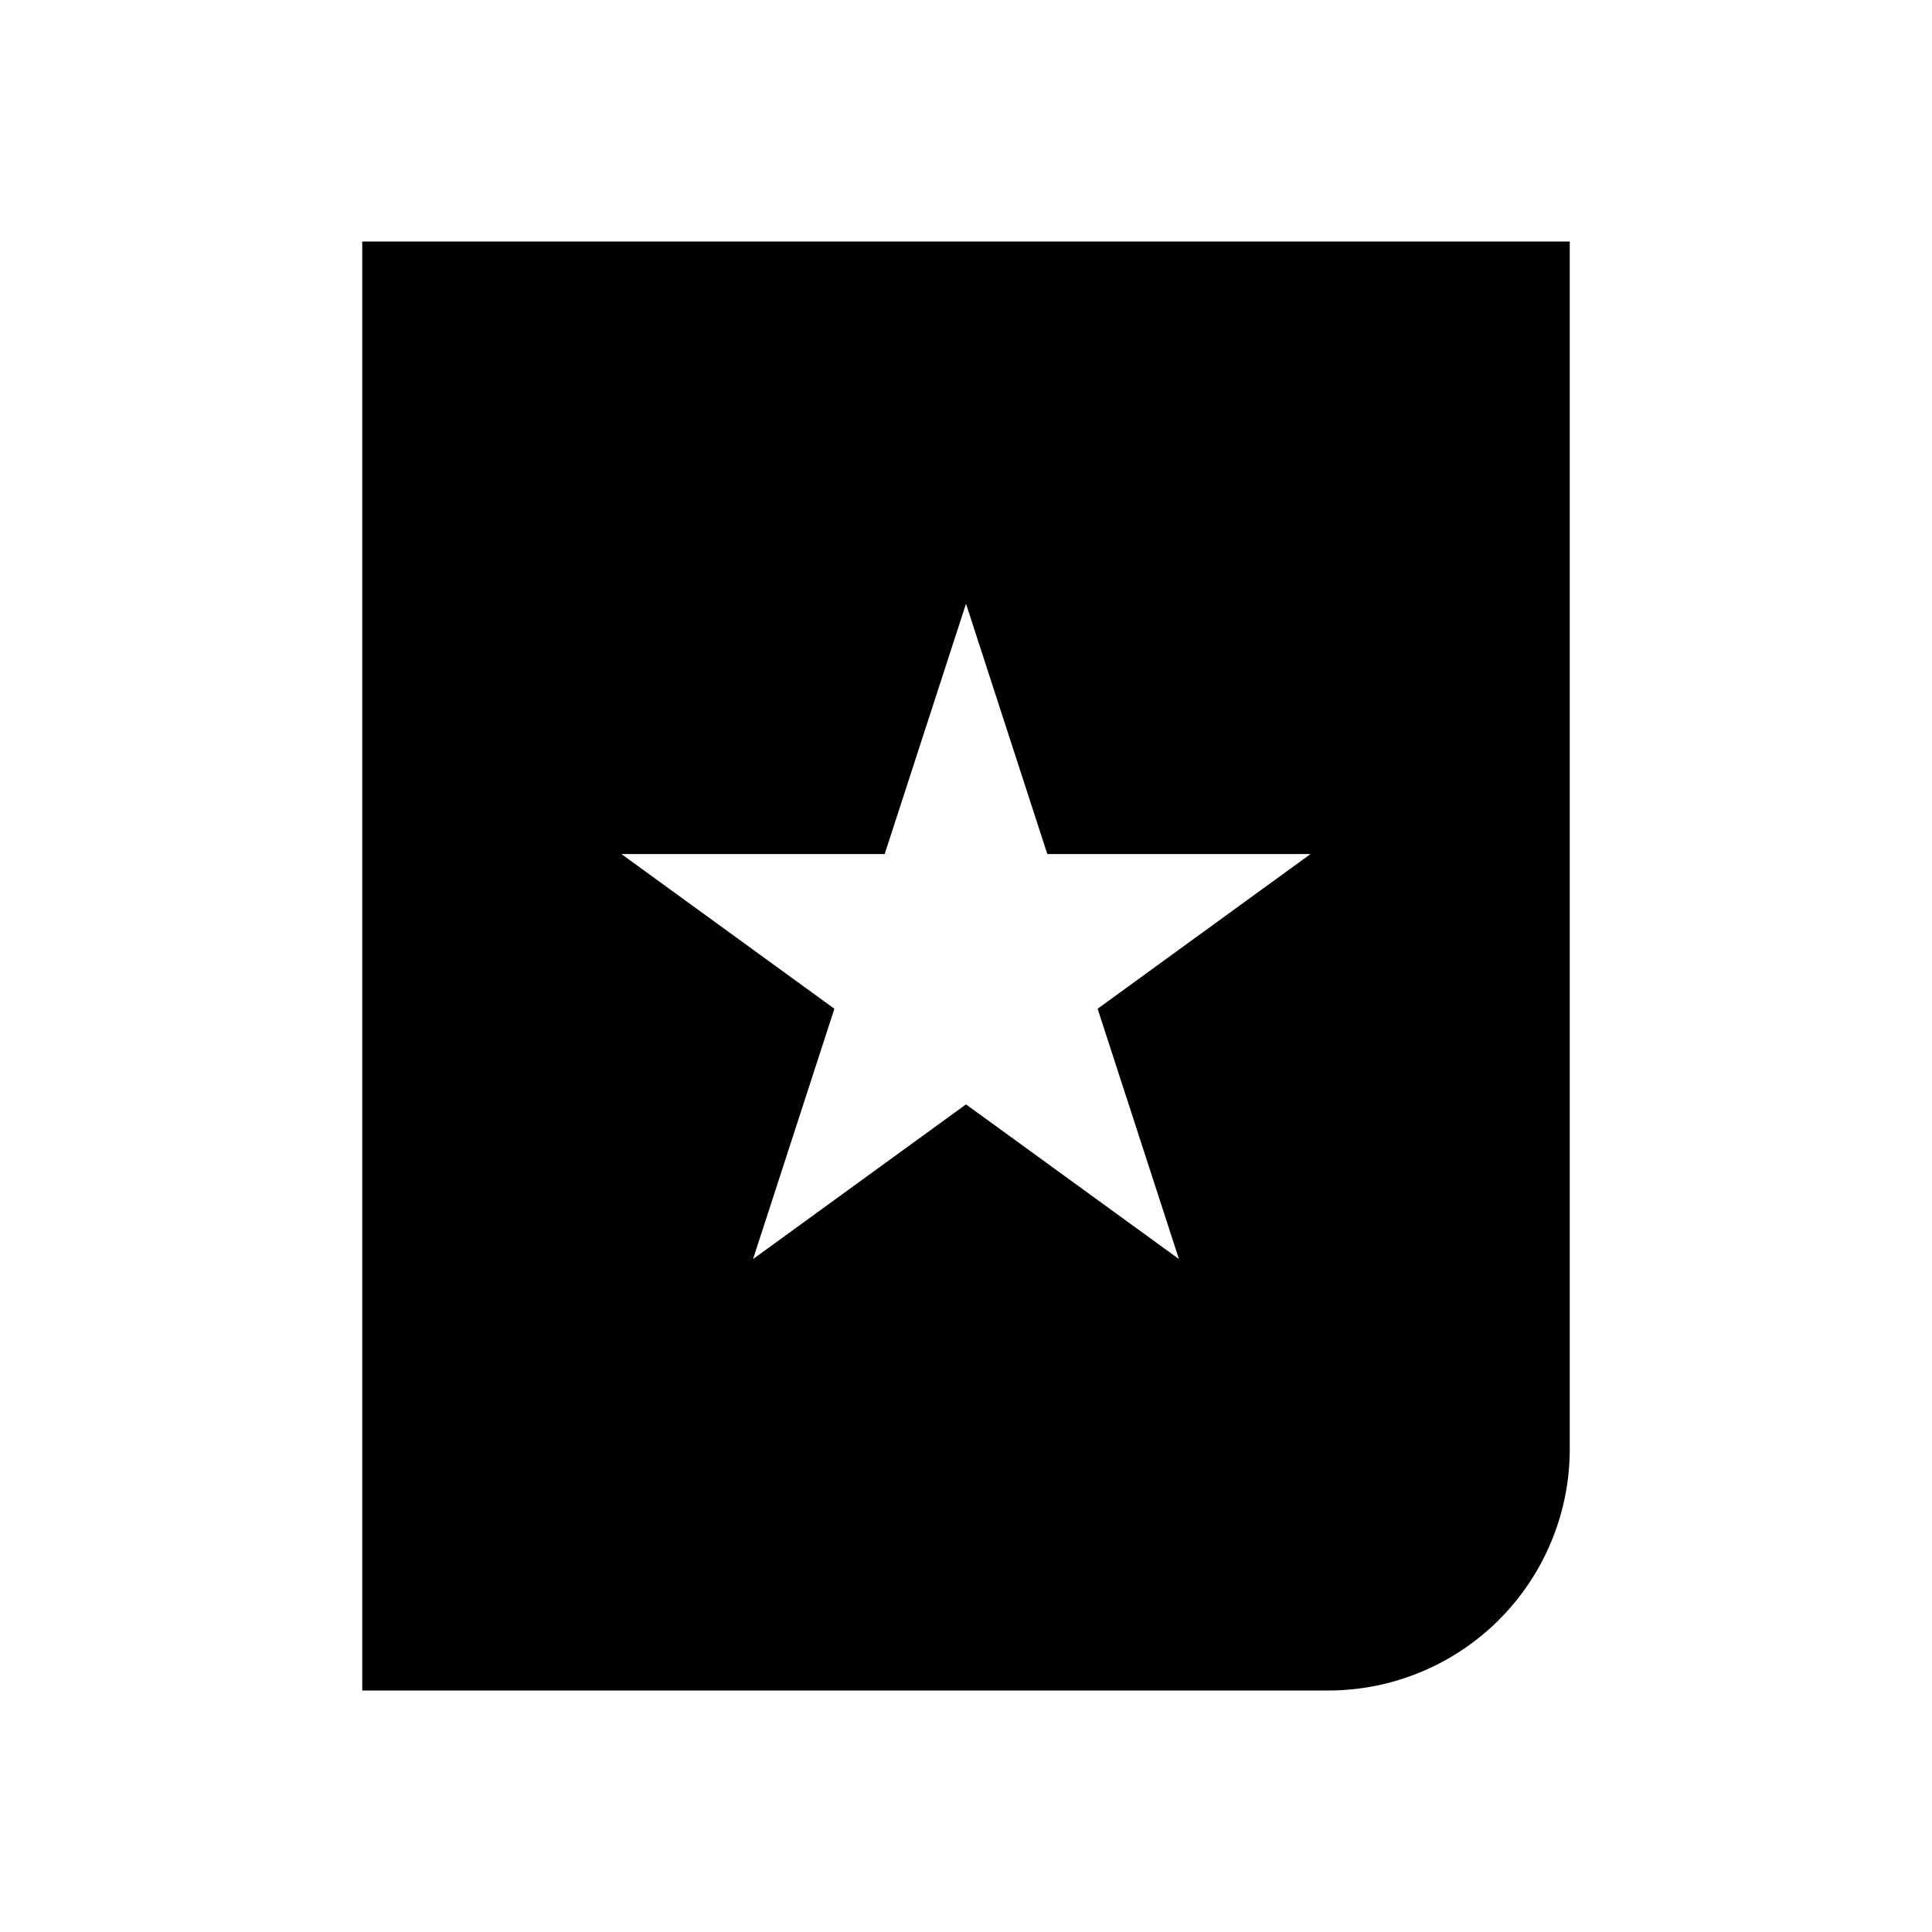 <svg width="32" height="32" viewBox="0 0 32 32" fill="none" xmlns="http://www.w3.org/2000/svg"><path fill-rule="evenodd" clip-rule="evenodd" d="M6 4h20v20a4 4 0 01-4 4H6V4zm11.347 10.146L16 10l-1.347 4.146h-4.36l3.527 2.562-1.347 4.146L16 18.292l3.527 2.562-1.347-4.146 3.526-2.562h-4.359z" fill="currentColor"/></svg>